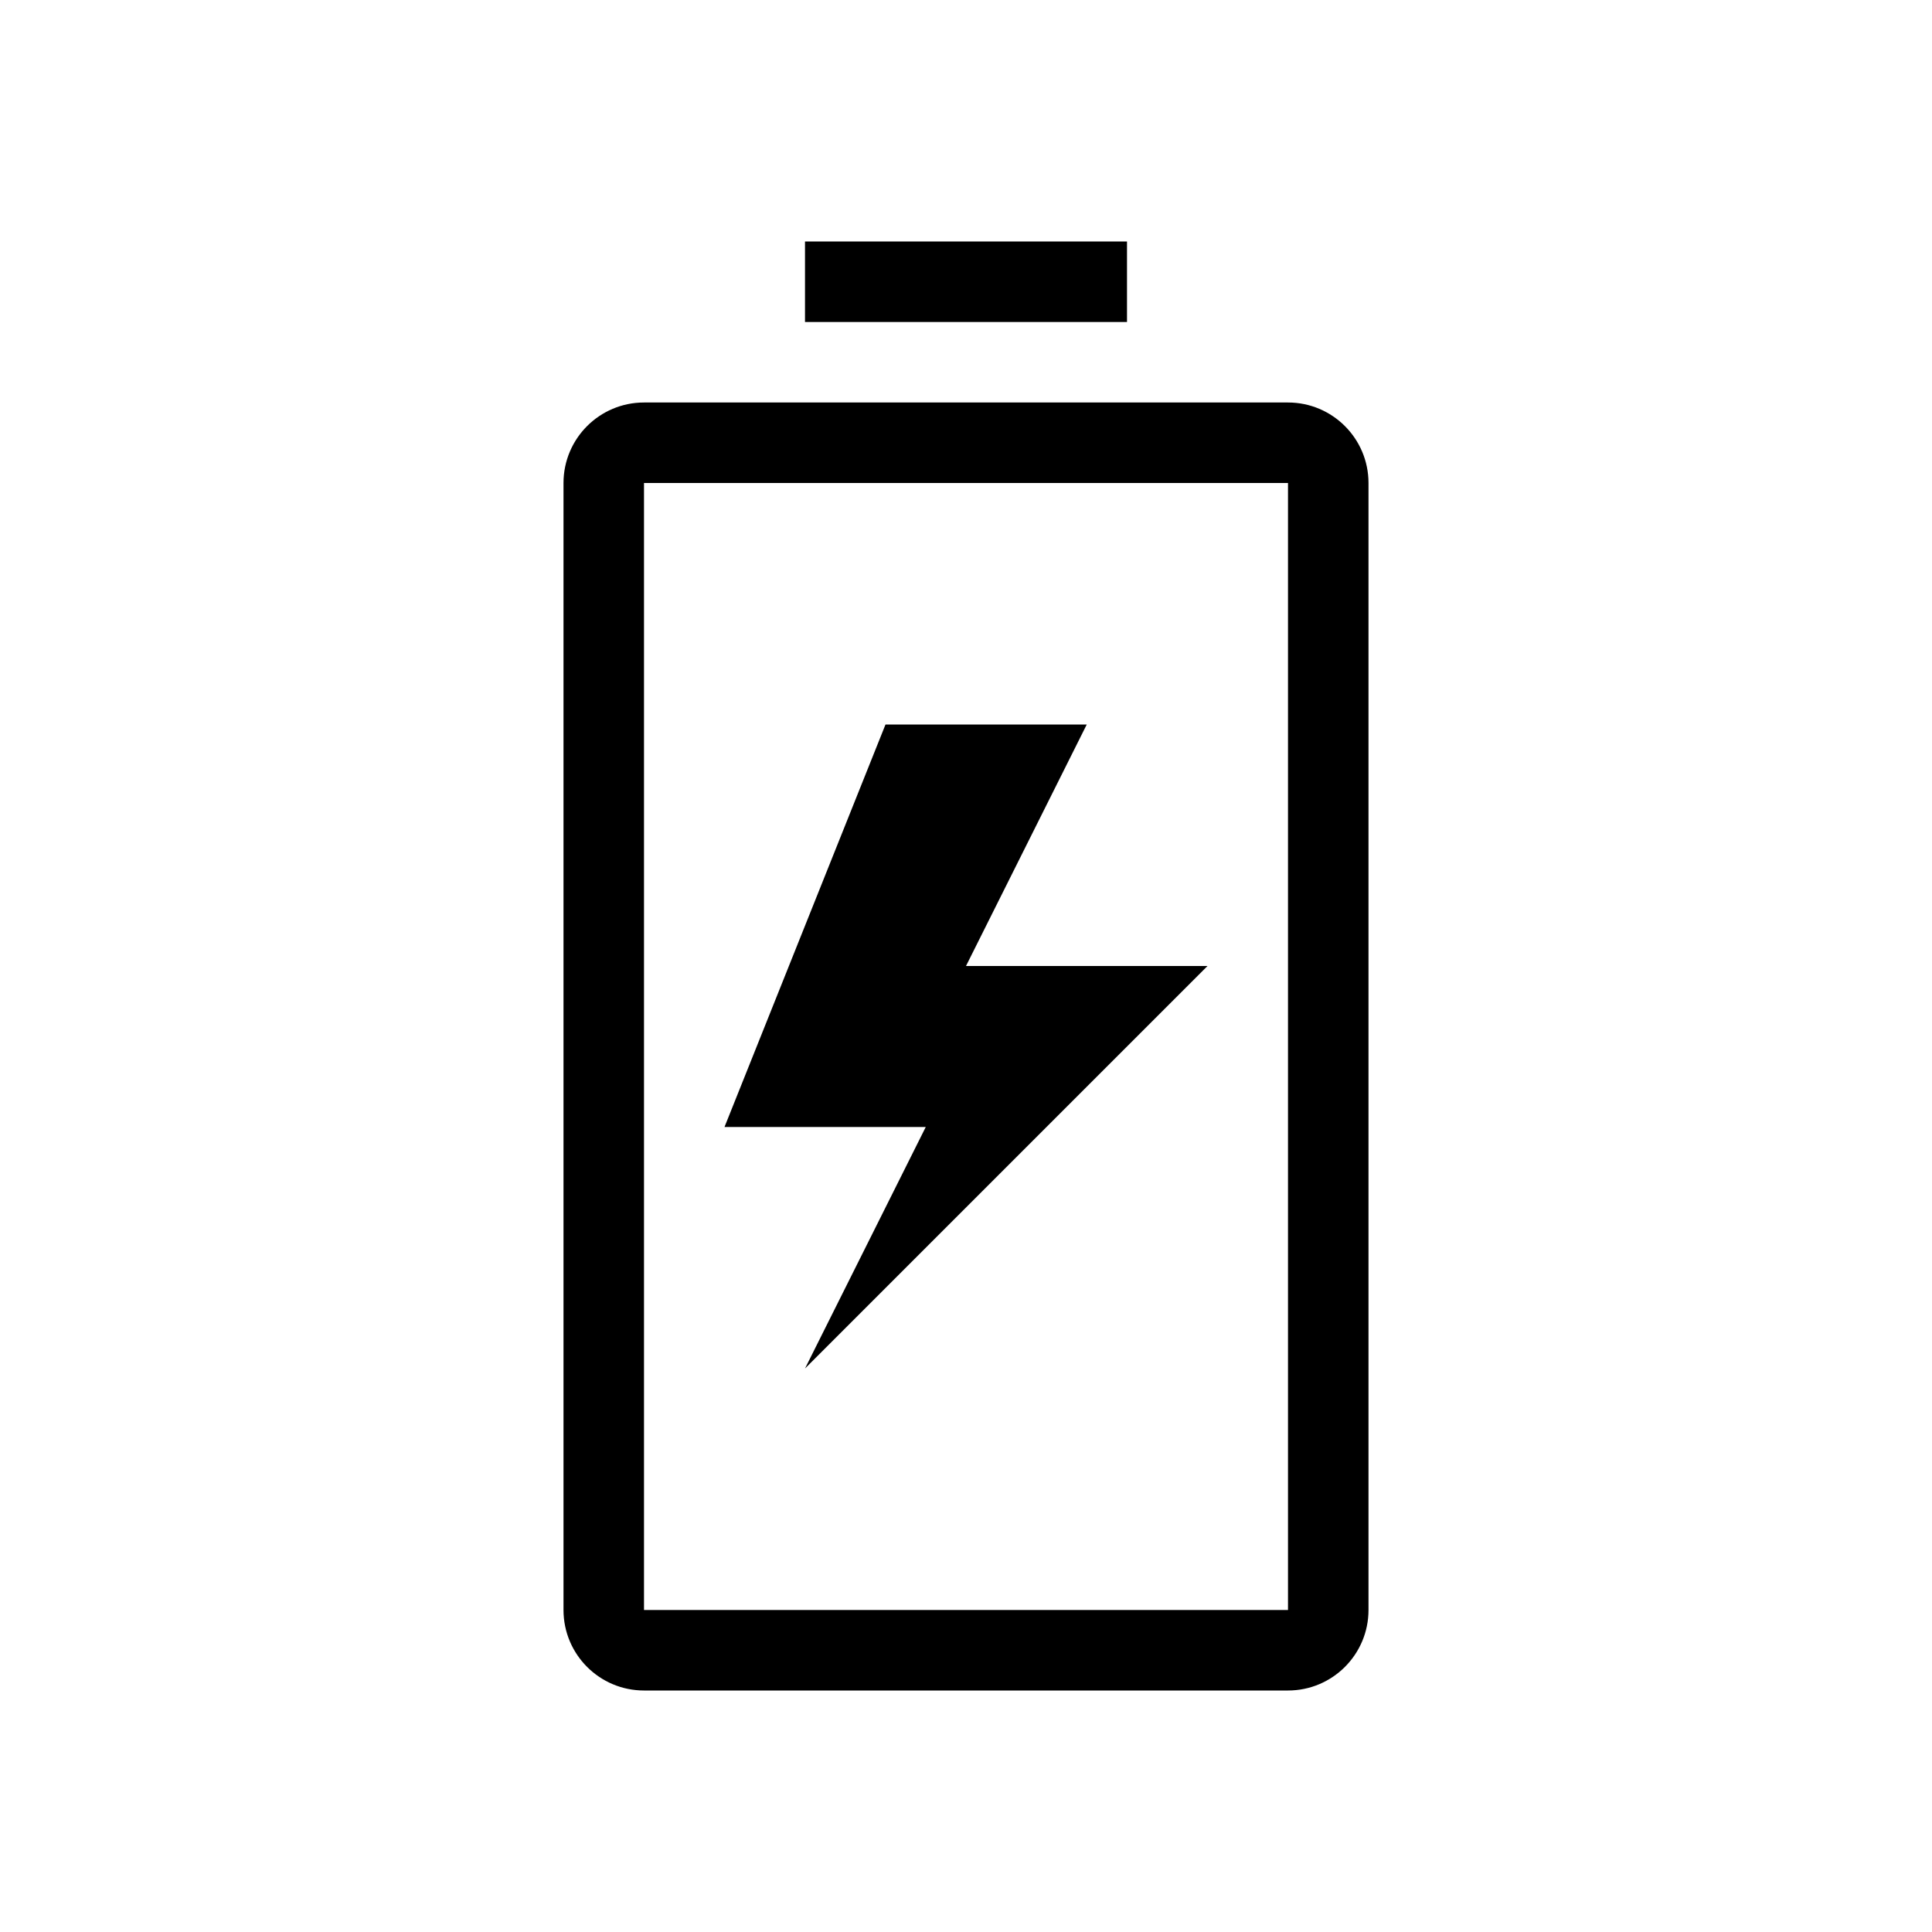 <svg viewBox="0 0 24 24" xmlns="http://www.w3.org/2000/svg">
<path fill-rule="evenodd" clip-rule="evenodd" d="M16 6H8V20H16V6ZM8 5C7.448 5 7 5.448 7 6V20C7 20.552 7.448 21 8 21H16C16.552 21 17 20.552 17 20V6C17 5.448 16.552 5 16 5H8Z"/>
<path fill-rule="evenodd" clip-rule="evenodd" d="M14 4H10V3H14V4Z"/>
<path fill-rule="evenodd" clip-rule="evenodd" d="M13.5 9H11L9 14H11.5L10 17L15 12H12L13.5 9Z"/>
</svg>
